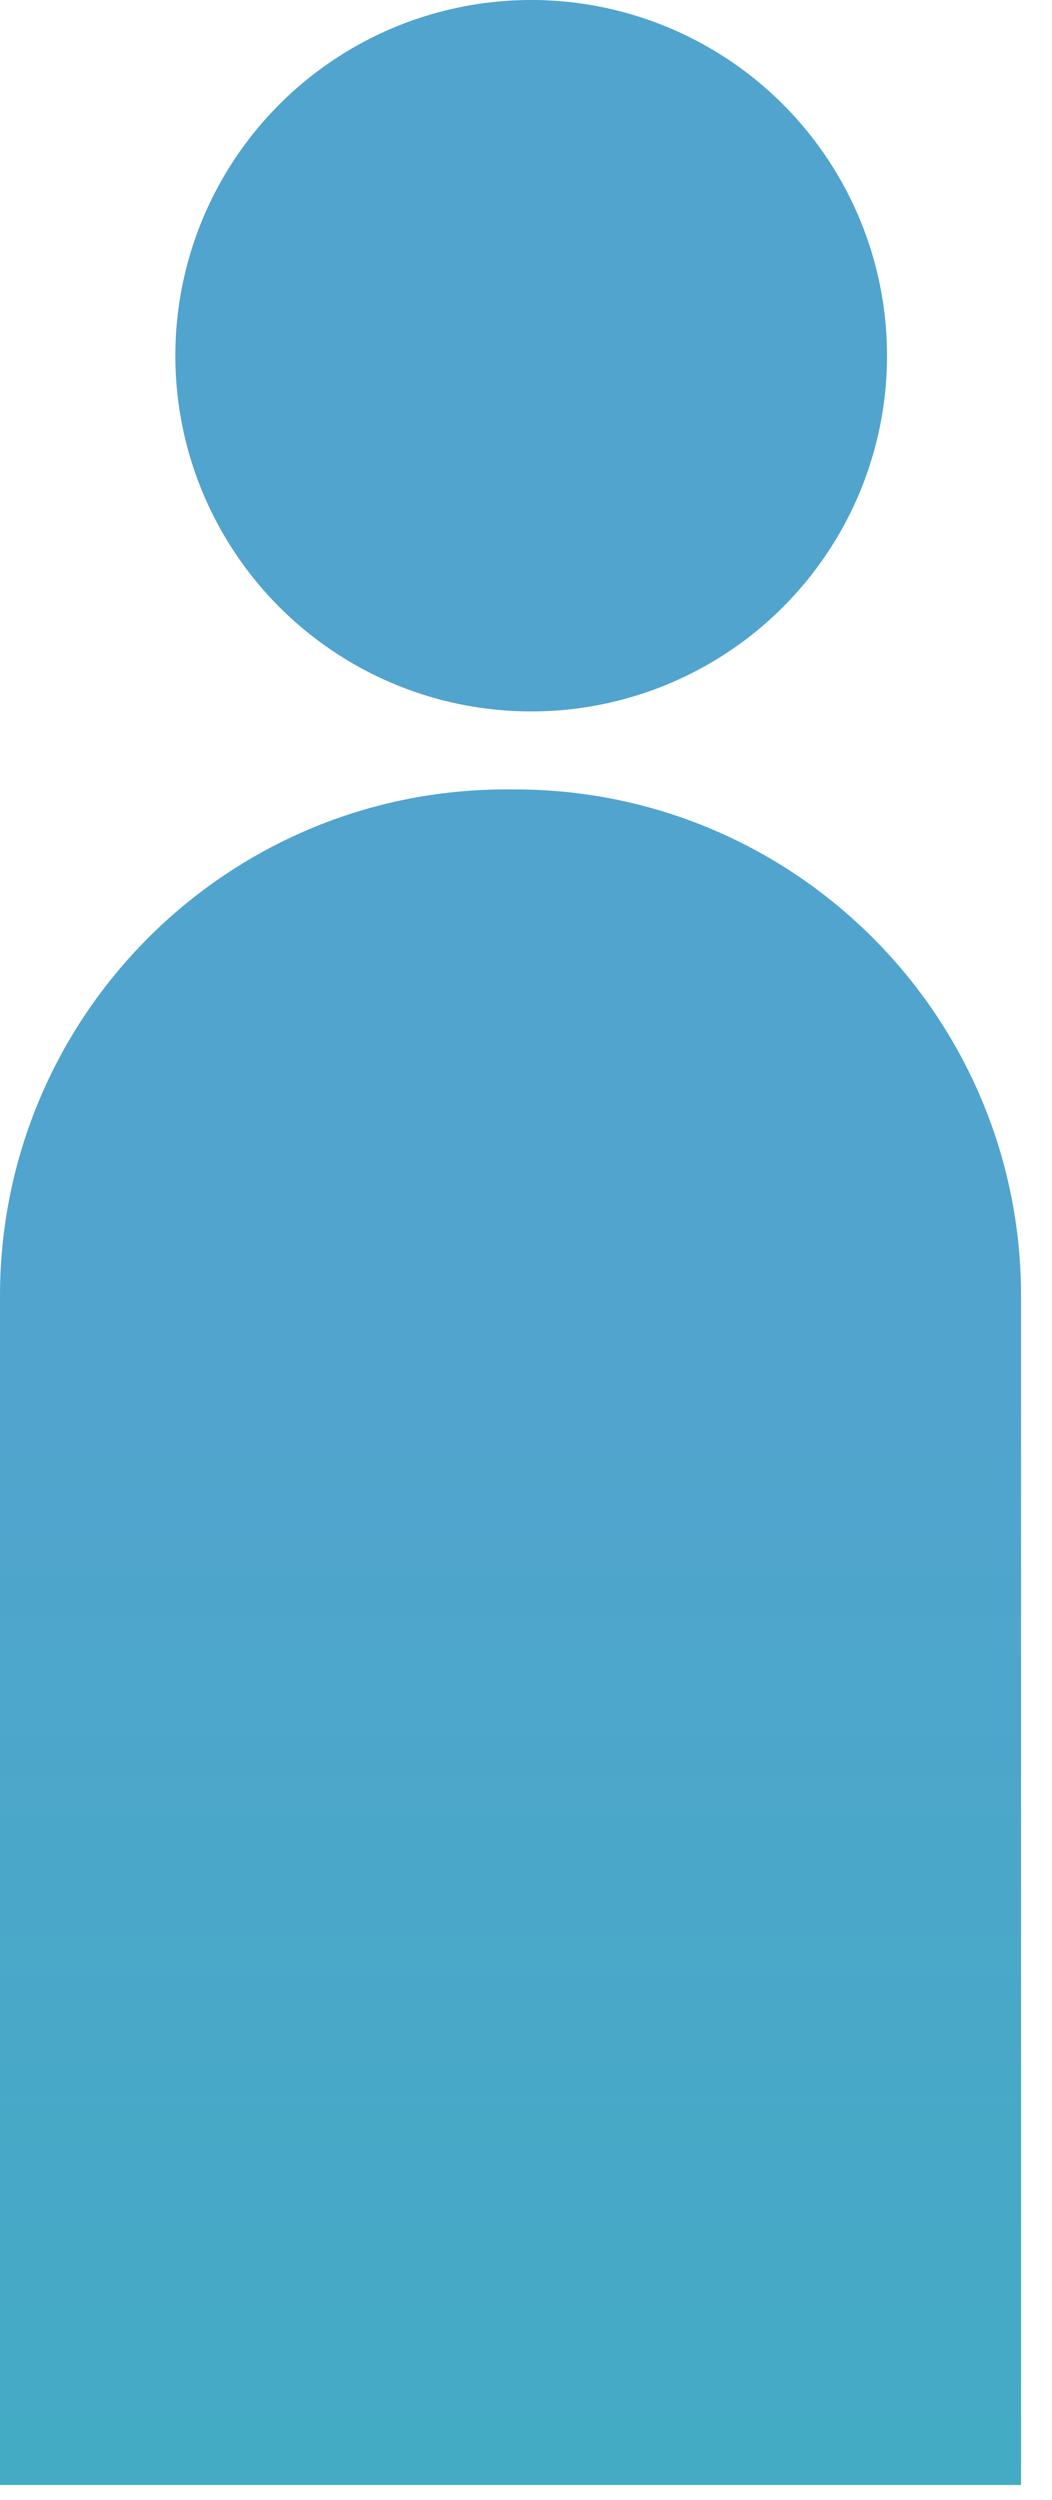 <?xml version="1.0" encoding="UTF-8" standalone="no"?>
<svg width="24px" height="57px" viewBox="0 0 24 57" version="1.1" xmlns="http://www.w3.org/2000/svg" xmlns:xlink="http://www.w3.org/1999/xlink">
    <!-- Generator: Sketch 48.2 (47327) - http://www.bohemiancoding.com/sketch -->
    <title>gao3</title>
    <desc>Created with Sketch.</desc>
    <defs>
        <linearGradient x1="50%" y1="34.655%" x2="50%" y2="100%" id="linearGradient-1">
            <stop stop-color="#51A4CE" offset="0%"></stop>
            <stop stop-color="#43ABC4" offset="100%"></stop>
        </linearGradient>
    </defs>
    <g id="滨江小区智慧云平台／安全事件报警" stroke="none" stroke-width="1" fill="none" fill-rule="evenodd" transform="translate(-974, -935)">
        <g id="Group-21" transform="translate(496, 794)">
            <g id="Group-27" transform="translate(28, 70)">
                <g id="Group-26-Copy-2" transform="translate(413, 26)">
                    <g id="gao3" transform="translate(37, 45)">
                        <path d="M11.55,18 L11.744,18 C18.123,18 23.294,23.171 23.294,29.55 L23.294,56.663 L0,56.663 L0,29.55 C-7.81188583e-16,23.171 5.171,18 11.55,18 Z" id="Rectangle-8" fill="url(#linearGradient-1)"></path>
                        <ellipse id="Oval-2" fill="#50A4CE" cx="12.118" cy="8.111" rx="8.118" ry="8.111"></ellipse>
                    </g>
                </g>
            </g>
        </g>
    </g>
</svg>